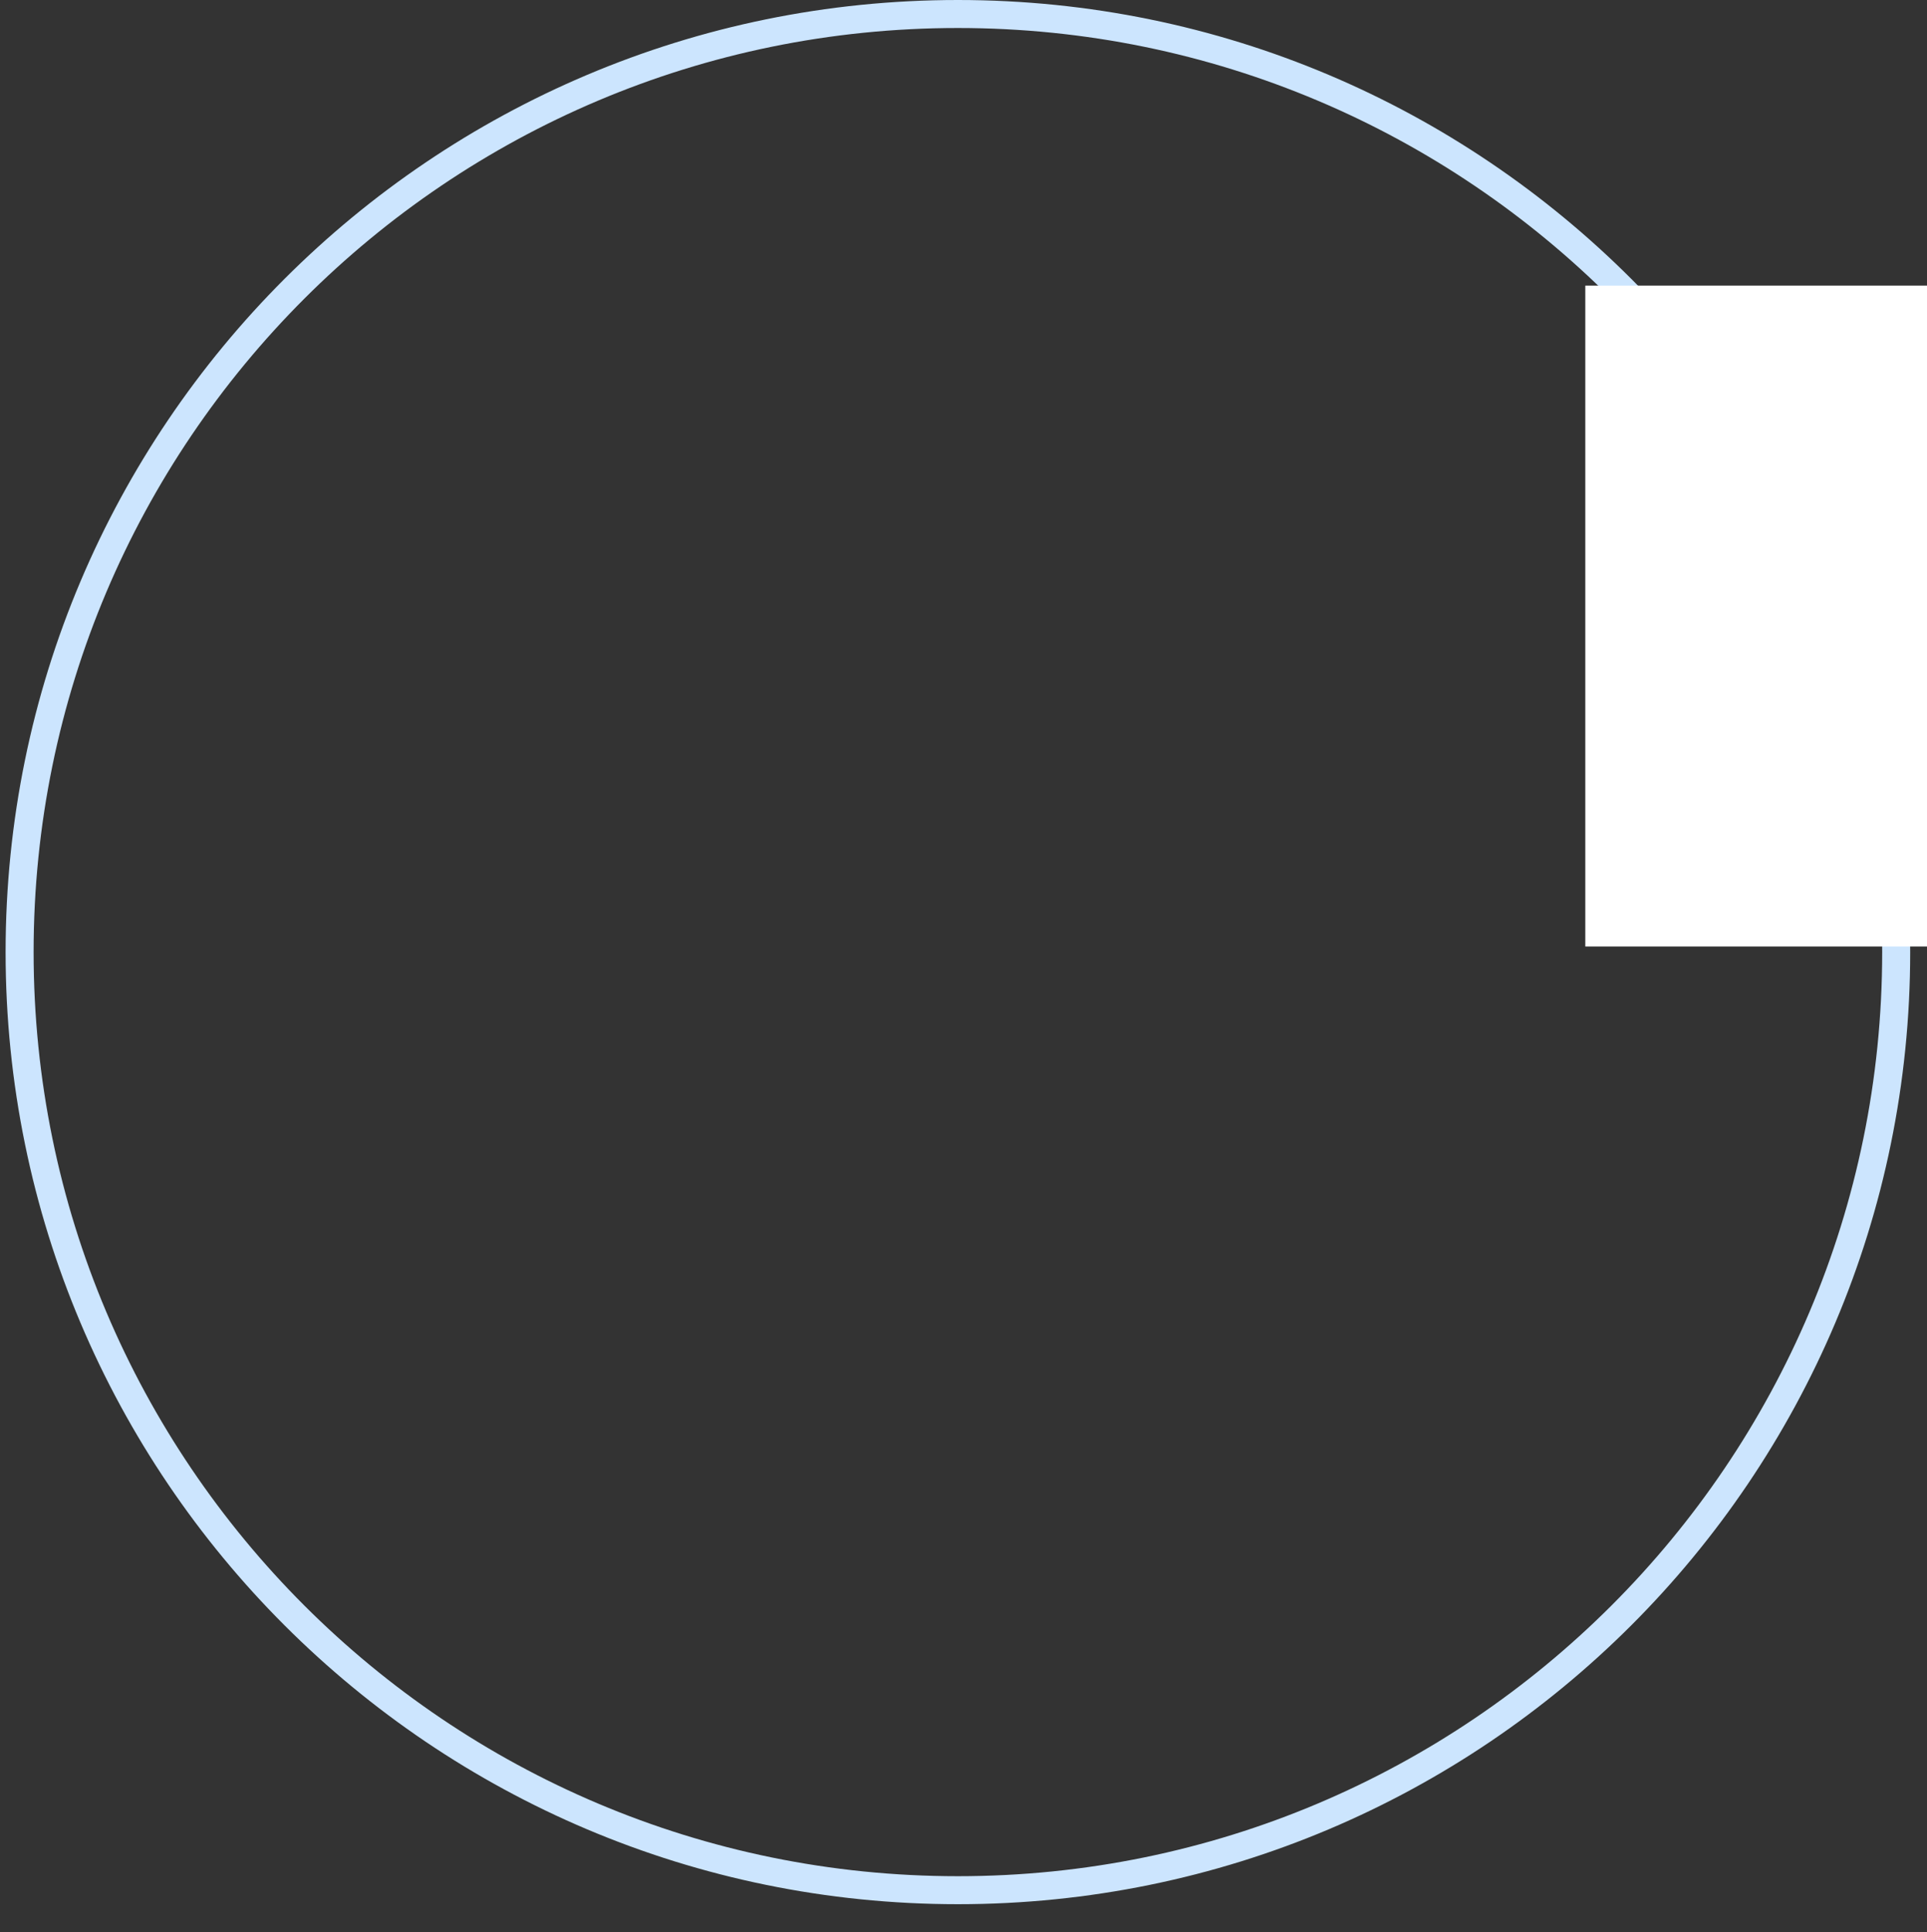 <svg width="344" height="345" viewBox="0 0 344 345" fill="none" xmlns="http://www.w3.org/2000/svg">
<rect x="0" y="0" width="344" height="345" fill="#333333" stroke="none"/>
<path d="M338.5 170C338.5 262.508 263.508 337.5 171 337.5C78.492 337.5 3.5 262.508 3.5 170C3.5 77.492 78.492 2.5 171 2.5C263.508 2.5 338.5 77.492 338.5 170Z" stroke="#CCE5FE" stroke-width="5"/>
<rect x="283" y="51" width="61" height="118" fill="white"/>
</svg>
